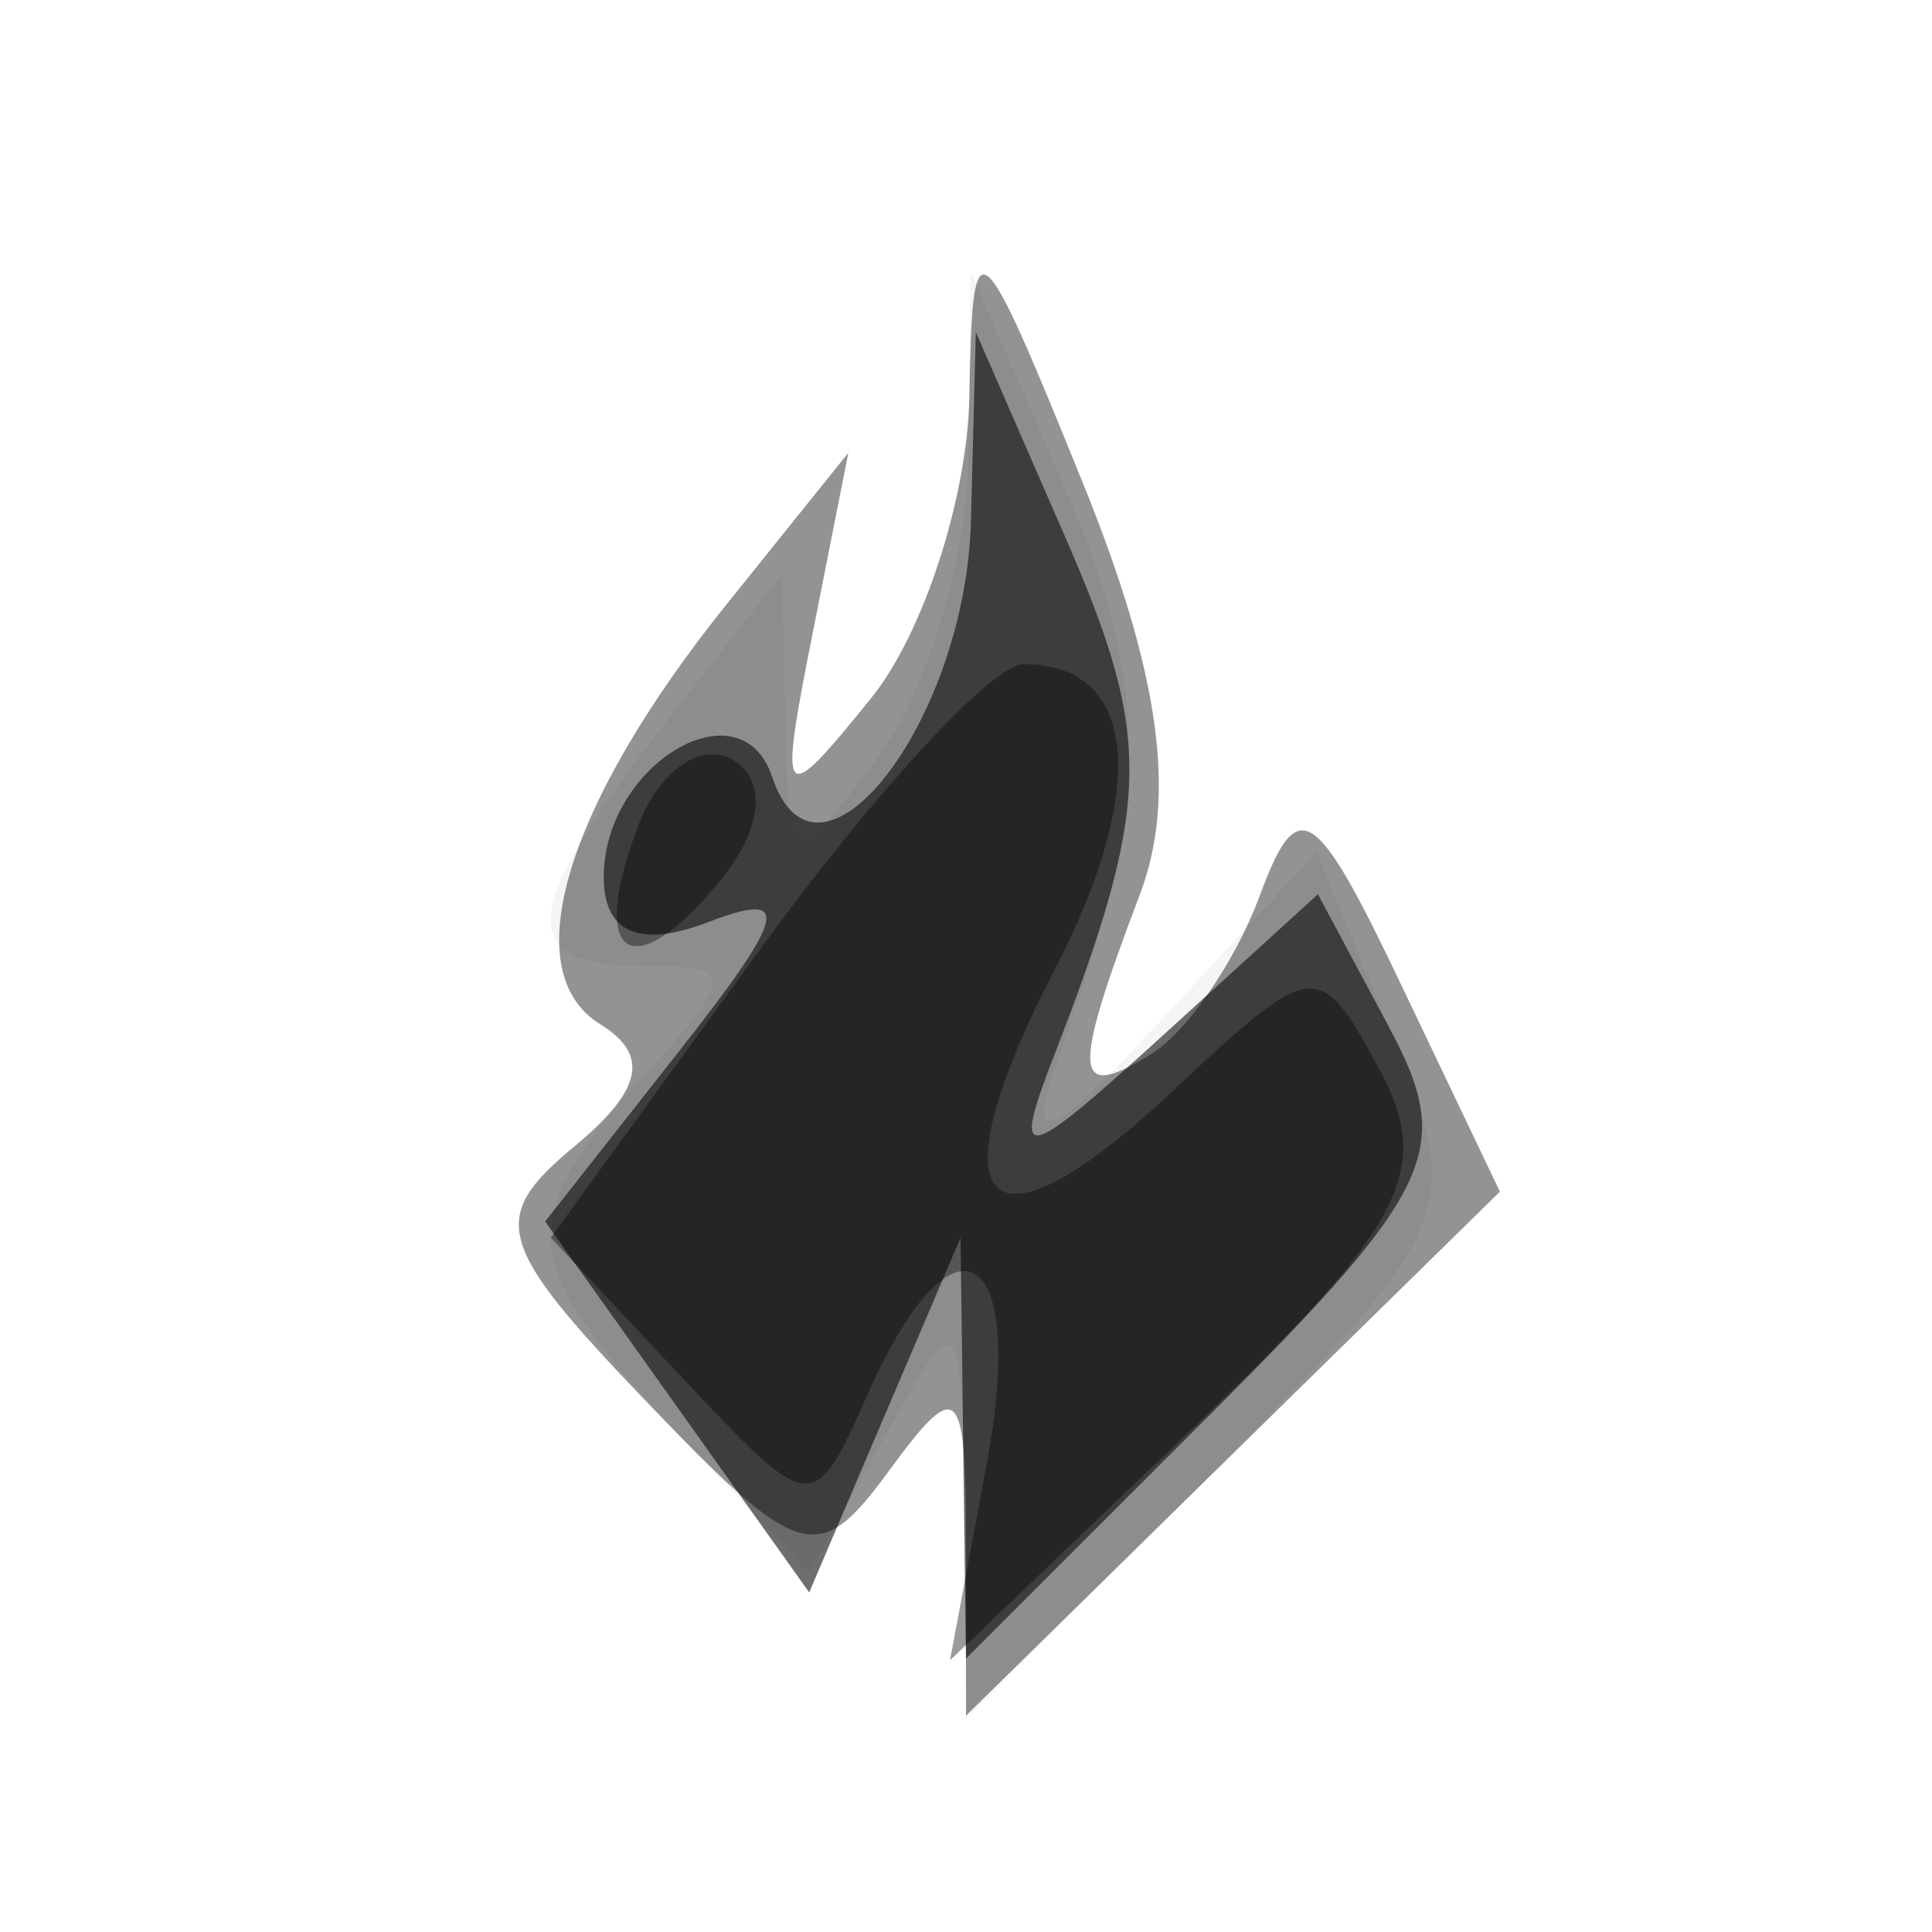 <svg xmlns="http://www.w3.org/2000/svg" width="32" height="32" version="1.1" fill="#000000"><path fill-opacity=".424" d="M 16.056 6.559 C 16.025 8.241, 15.294 10.491, 14.432 11.559 C 12.939 13.406, 12.892 13.355, 13.458 10.500 L 14.051 7.500 12.042 10 C 9.360 13.337, 8.529 16.091, 9.940 16.963 C 10.765 17.473, 10.642 18.053, 9.508 18.993 C 8.086 20.173, 8.208 20.608, 10.692 23.200 C 13.253 25.874, 13.556 25.960, 14.730 24.354 C 15.864 22.804, 16 22.929, 16 25.517 L 16 28.416 20.421 24.077 L 24.843 19.738 23.212 16.319 C 21.775 13.304, 21.496 13.130, 20.861 14.847 C 20.464 15.919, 19.659 17.093, 19.070 17.457 C 17.771 18.260, 17.739 17.817, 18.880 14.815 C 19.497 13.192, 19.215 11.155, 17.936 8 C 16.196 3.709, 16.109 3.642, 16.056 6.559" stroke="none" fill="#000000" fill-rule="evenodd"/><path fill-opacity=".04" d="M 16.039 7.559 C 16.018 9.241, 15.339 11.491, 14.532 12.559 C 13.114 14.434, 13.062 14.415, 13.010 12 L 12.956 9.500 11 12 C 8.594 15.076, 8.514 16, 10.655 16 C 12.195 16, 12.195 16.127, 10.655 17.829 C 8.499 20.211, 8.563 20.906, 11.200 23.713 L 13.400 26.055 14.665 23.777 C 15.880 21.589, 15.931 21.637, 15.965 24.985 L 16 28.471 20.155 24.316 C 24.122 20.348, 24.253 20.025, 23.057 17.138 L 21.805 14.115 19.315 16.808 C 17.336 18.947, 16.971 19.089, 17.541 17.500 C 19.062 13.254, 19.074 11.380, 17.602 8 L 16.078 4.500 16.039 7.559" stroke="none" fill="#000000" fill-rule="evenodd"/><path fill-opacity=".567" d="M 16.082 8.628 C 15.995 11.957, 13.539 15.116, 12.788 12.865 C 12.269 11.308, 10 12.661, 10 14.528 C 10 15.451, 10.594 15.709, 11.725 15.275 C 13.129 14.737, 13.039 15.135, 11.239 17.423 L 9.029 20.232 11.216 23.304 L 13.403 26.375 14.656 23.437 L 15.910 20.500 15.955 23.985 L 16 27.471 20.105 23.366 C 23.774 19.697, 24.083 19.024, 23.019 17.036 L 21.829 14.812 19.254 17.156 C 16.925 19.277, 16.753 19.309, 17.453 17.500 C 19.076 13.304, 19.101 12.241, 17.654 8.920 L 16.163 5.500 16.082 8.628" stroke="none" fill="#000000" fill-rule="evenodd"/><path fill-opacity=".394" d="M 12.571 15.750 L 9.123 20.500 11.294 22.812 C 13.457 25.115, 13.469 25.116, 14.385 23.062 C 15.804 19.883, 17.021 20.621, 16.343 24.250 L 15.735 27.500 19.819 23.594 C 23.242 20.321, 23.736 19.374, 22.866 17.750 C 21.855 15.861, 21.769 15.869, 19.418 18.077 C 16.318 20.989, 15.407 20.048, 17.467 16.064 C 19.040 13.022, 18.834 11, 16.951 11 C 16.439 11, 14.468 13.137, 12.571 15.750 M 10.581 13.649 C 9.733 15.859, 10.443 16.376, 11.906 14.613 C 12.616 13.758, 12.716 12.943, 12.153 12.595 C 11.634 12.274, 10.927 12.748, 10.581 13.649" stroke="none" fill="#000000" fill-rule="evenodd"/></svg>